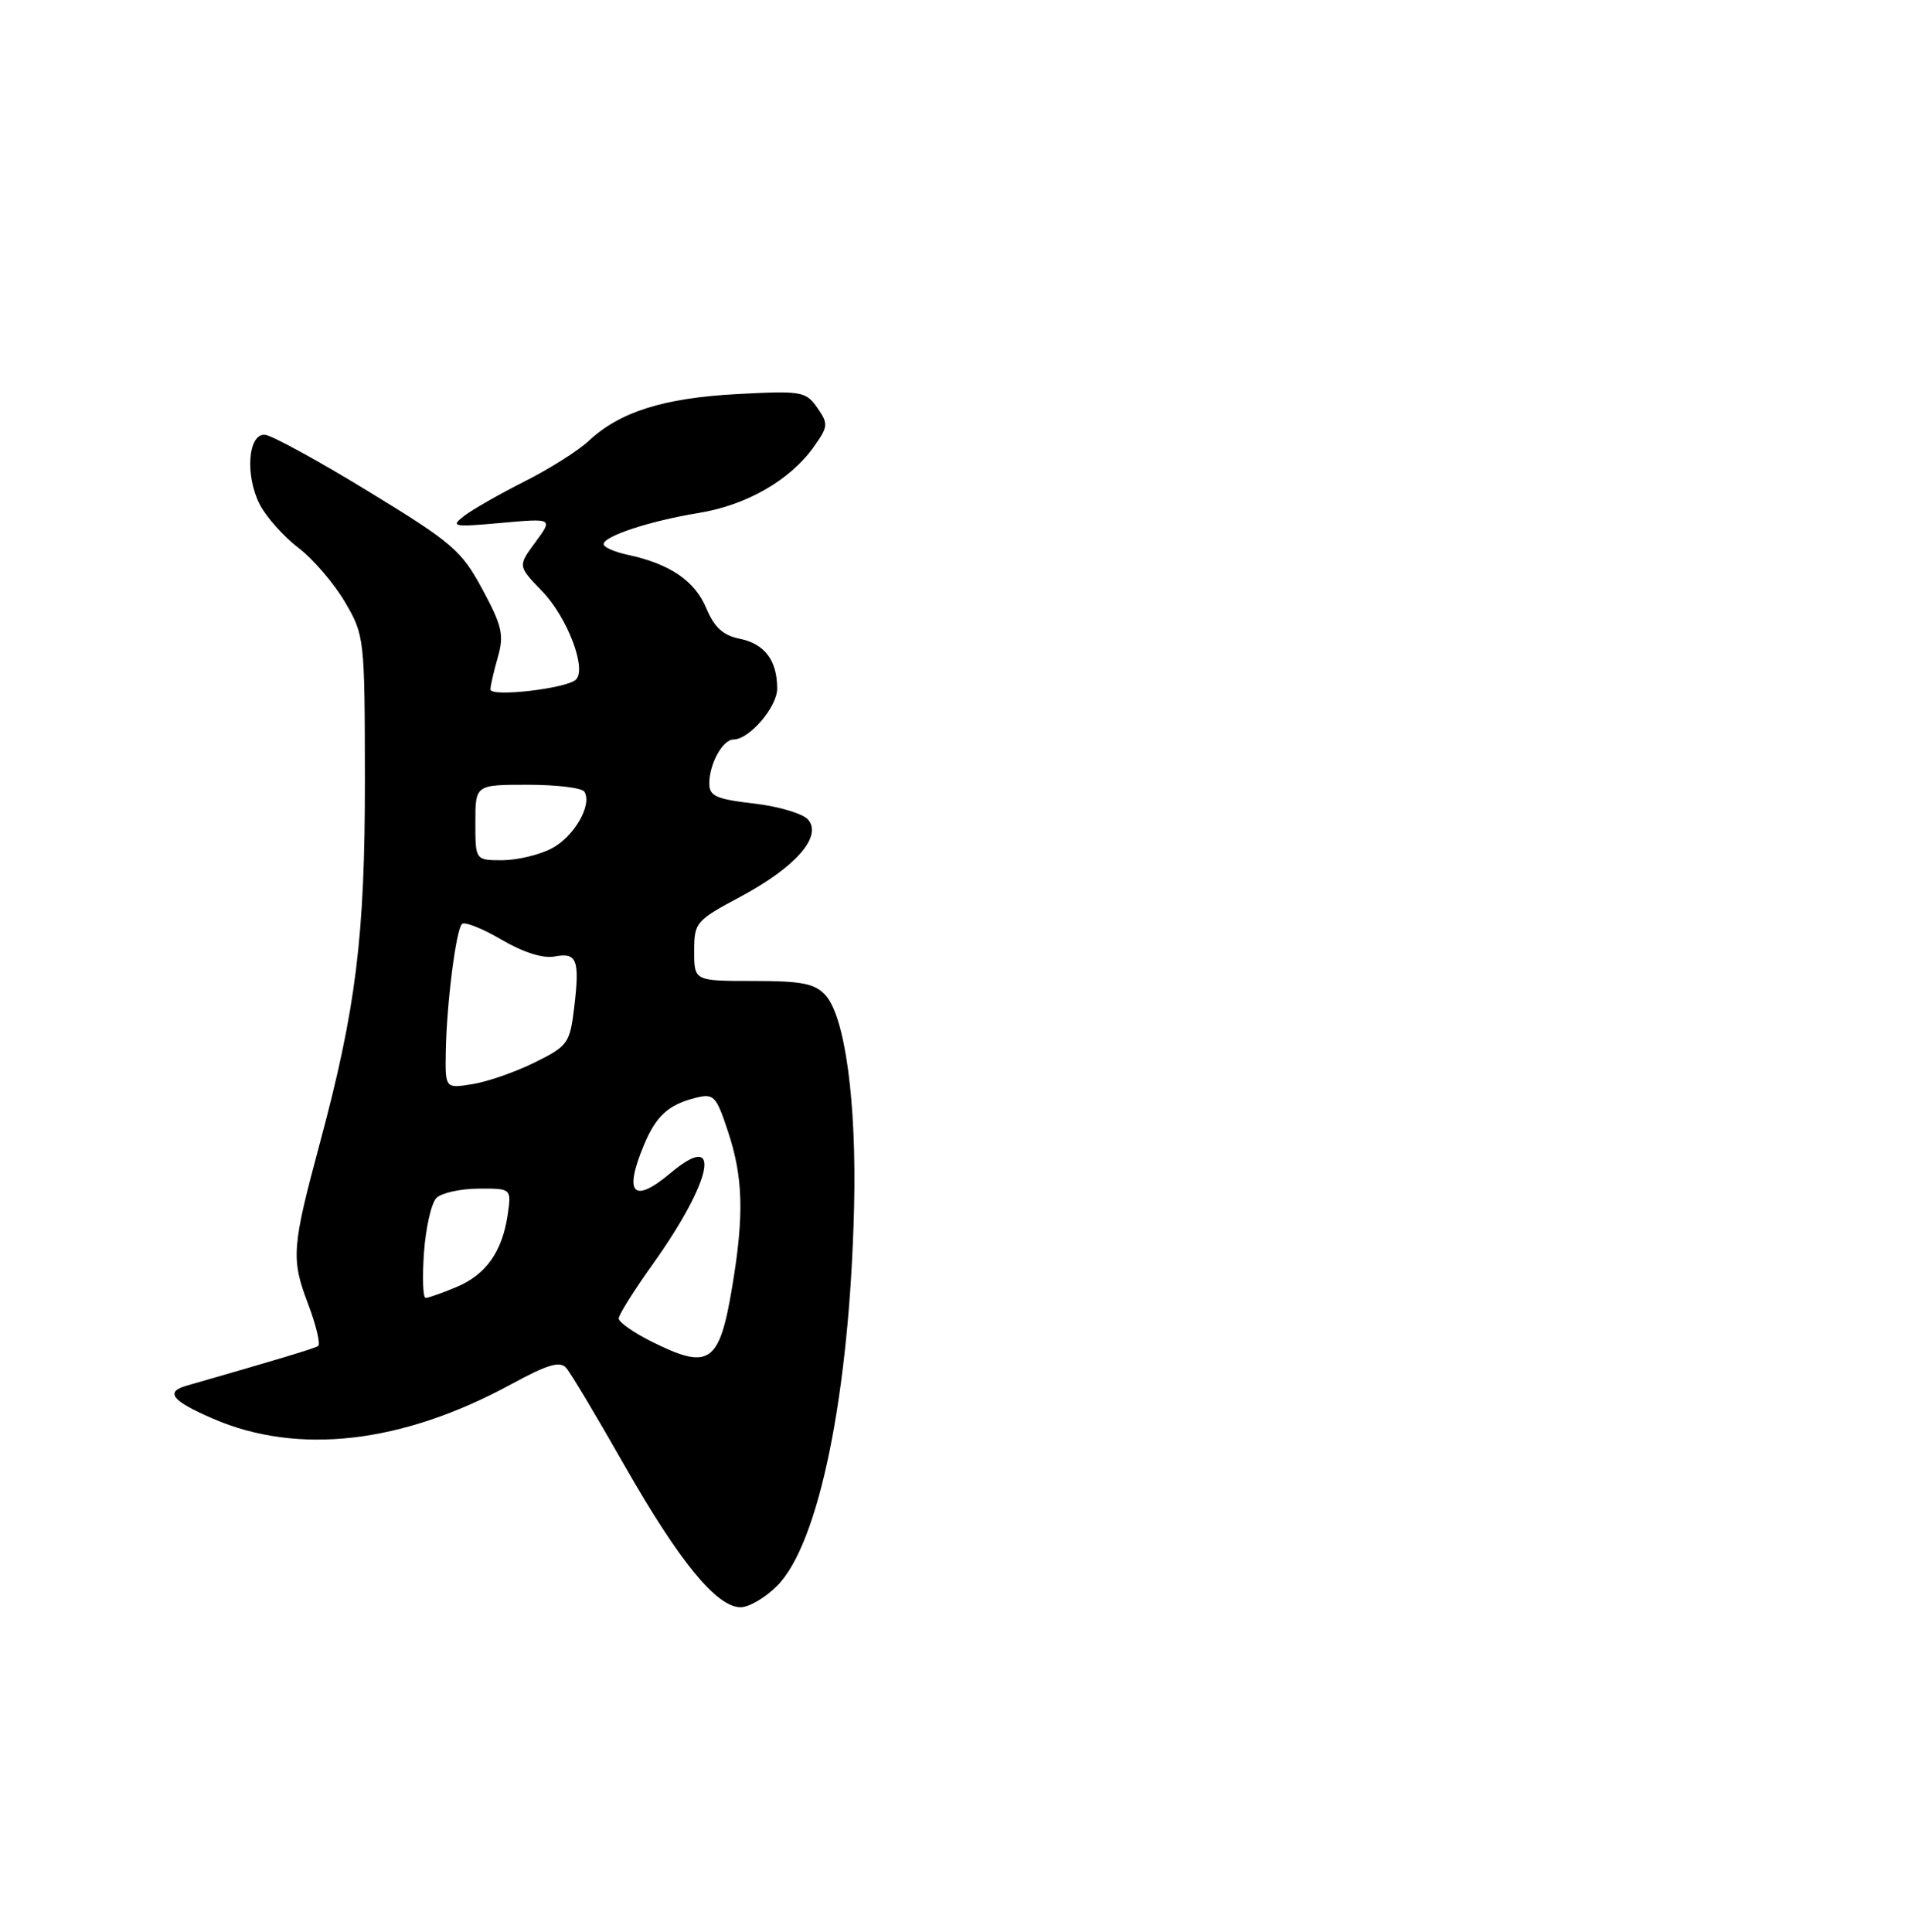 <?xml version="1.0" encoding="UTF-8" standalone="no"?>
<!DOCTYPE svg PUBLIC "-//W3C//DTD SVG 1.1//EN" "http://www.w3.org/Graphics/SVG/1.1/DTD/svg11.dtd" >
<svg xmlns="http://www.w3.org/2000/svg" xmlns:xlink="http://www.w3.org/1999/xlink" version="1.1" viewBox="0 0 253 256">
 <g >
 <path fill="currentColor"
d=" M 102.98 210.17 C 108.55 204.61 112.60 184.69 113.19 160.00 C 113.53 146.07 112.00 134.77 109.41 131.90 C 108.00 130.34 106.28 130.00 99.85 130.00 C 92.00 130.00 92.00 130.00 92.00 126.06 C 92.00 122.24 92.21 122.00 98.18 118.81 C 105.42 114.93 108.98 110.88 107.12 108.64 C 106.45 107.84 103.23 106.87 99.95 106.49 C 94.93 105.91 94.00 105.50 94.00 103.84 C 94.00 101.23 95.78 98.00 97.22 98.00 C 99.31 98.00 103.00 93.69 103.00 91.26 C 103.00 87.53 101.34 85.32 98.06 84.66 C 95.84 84.22 94.67 83.15 93.60 80.60 C 92.10 76.99 88.79 74.73 83.25 73.54 C 81.46 73.16 80.00 72.52 80.00 72.12 C 80.00 71.05 86.12 69.04 92.60 67.98 C 98.94 66.95 104.70 63.64 107.85 59.22 C 109.77 56.52 109.80 56.16 108.31 54.03 C 106.79 51.86 106.23 51.77 97.60 52.23 C 87.89 52.76 82.12 54.59 78.00 58.45 C 76.62 59.74 72.80 62.15 69.50 63.81 C 66.20 65.48 62.60 67.53 61.50 68.38 C 59.66 69.80 60.05 69.87 66.40 69.30 C 73.29 68.68 73.29 68.68 70.96 71.85 C 68.62 75.01 68.62 75.01 71.84 78.34 C 75.17 81.77 77.79 88.62 76.33 90.06 C 75.12 91.25 65.00 92.42 65.00 91.37 C 65.00 90.89 65.44 88.96 65.98 87.09 C 66.82 84.15 66.54 82.93 63.93 78.09 C 61.15 72.94 59.95 71.91 48.82 65.12 C 42.17 61.05 36.00 57.68 35.11 57.62 C 32.86 57.45 32.46 63.05 34.44 66.88 C 35.30 68.54 37.60 71.12 39.55 72.60 C 41.50 74.09 44.28 77.33 45.72 79.79 C 48.30 84.19 48.34 84.57 48.36 103.38 C 48.37 124.06 47.19 133.64 42.39 151.50 C 38.67 165.33 38.56 166.83 40.82 172.77 C 41.91 175.65 42.51 178.18 42.15 178.39 C 41.61 178.72 36.57 180.24 24.75 183.63 C 21.82 184.47 22.76 185.65 28.25 188.02 C 39.53 192.89 53.33 191.29 67.74 183.45 C 72.55 180.83 74.21 180.33 75.04 181.28 C 75.63 181.95 79.12 187.79 82.80 194.27 C 90.02 206.94 94.98 213.00 98.16 213.00 C 99.26 213.00 101.43 211.73 102.98 210.17 Z  M 86.25 177.74 C 83.91 176.57 82.00 175.21 82.00 174.73 C 82.00 174.25 84.02 171.02 86.50 167.55 C 94.45 156.41 95.80 149.63 88.90 155.43 C 83.93 159.61 82.62 158.24 85.35 151.72 C 86.94 147.90 88.59 146.39 92.15 145.50 C 94.61 144.88 94.90 145.18 96.48 149.95 C 98.49 156.00 98.63 161.00 97.05 170.46 C 95.34 180.76 94.02 181.64 86.25 177.74 Z  M 56.19 165.99 C 56.43 162.68 57.17 159.43 57.84 158.76 C 58.51 158.09 61.02 157.54 63.42 157.52 C 67.79 157.50 67.79 157.50 67.28 161.00 C 66.55 165.91 64.40 168.94 60.45 170.58 C 58.59 171.36 56.77 172.00 56.41 172.00 C 56.05 172.00 55.96 169.29 56.19 165.99 Z  M 59.08 139.38 C 59.19 133.02 60.43 123.24 61.22 122.45 C 61.56 122.10 63.92 123.04 66.45 124.52 C 69.31 126.20 71.97 127.05 73.48 126.76 C 76.47 126.19 76.85 127.17 76.10 133.50 C 75.53 138.25 75.27 138.62 70.89 140.79 C 68.35 142.05 64.63 143.35 62.64 143.67 C 59.00 144.26 59.00 144.26 59.08 139.38 Z  M 63.00 109.00 C 63.00 104.00 63.00 104.00 69.94 104.00 C 73.76 104.00 77.14 104.41 77.45 104.92 C 78.53 106.66 76.07 110.91 73.09 112.45 C 71.45 113.30 68.50 114.00 66.55 114.00 C 63.00 114.00 63.00 114.00 63.00 109.00 Z "/>
</g>
</svg>